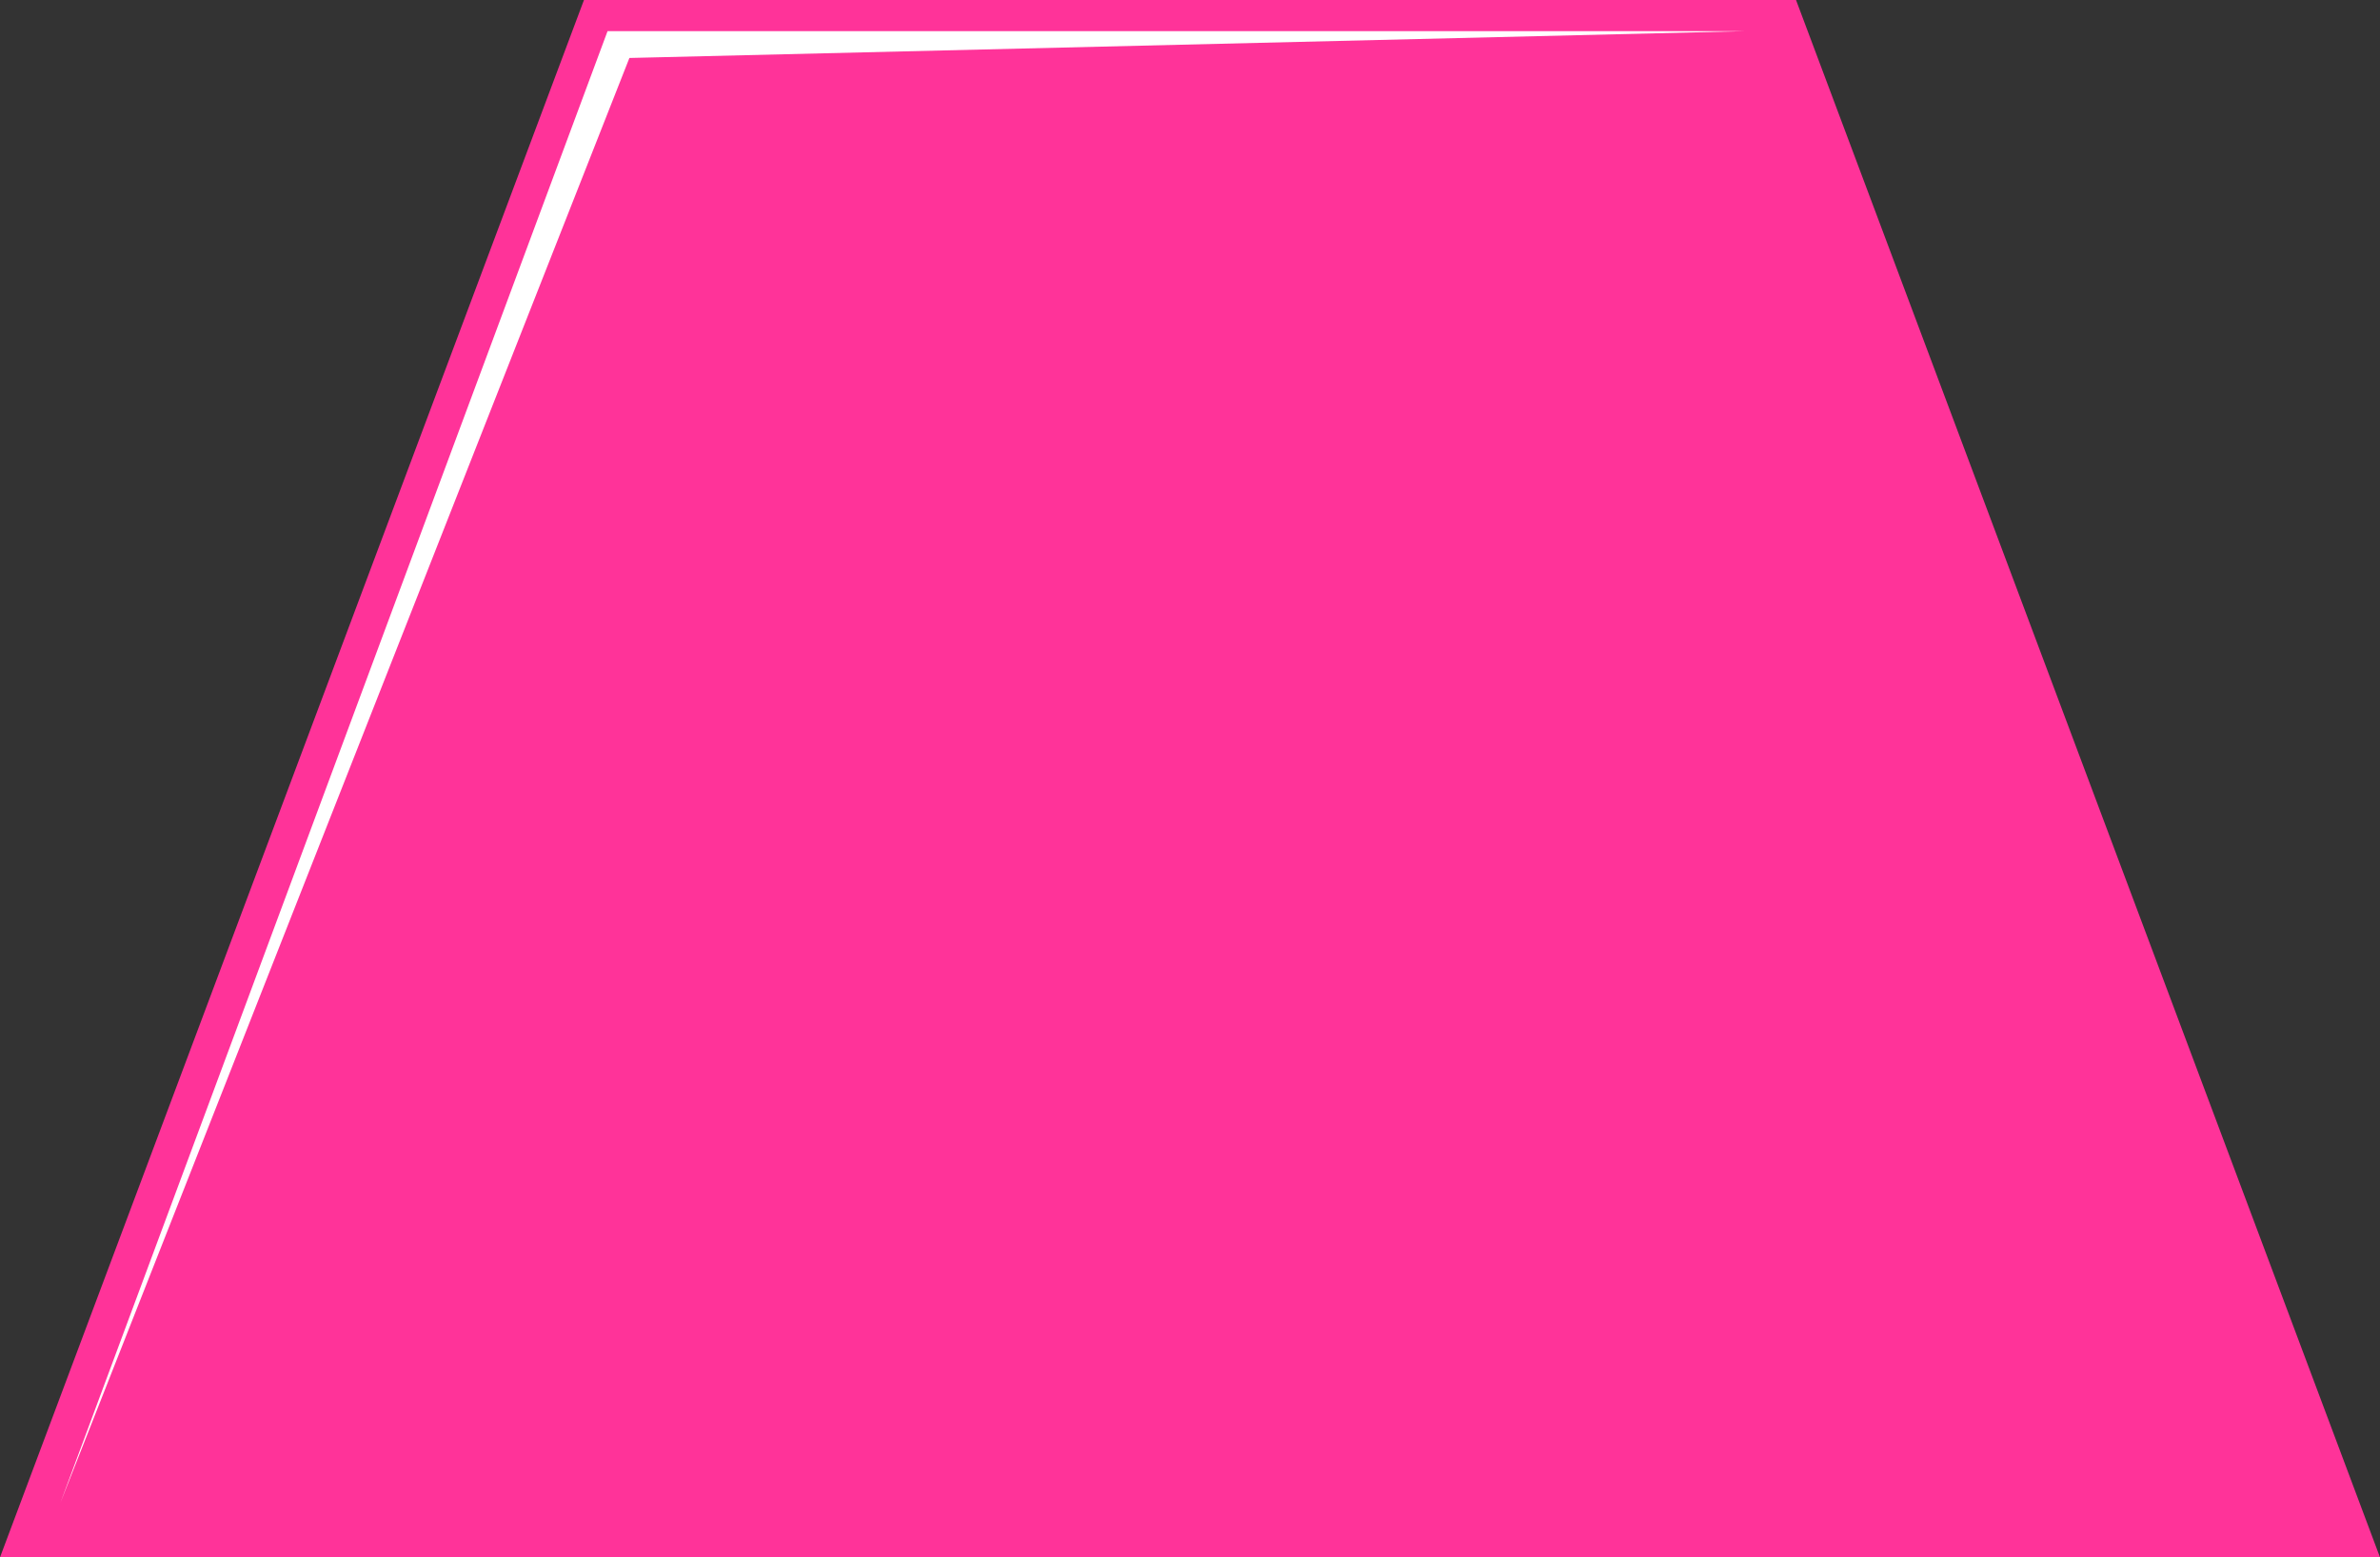 <svg xmlns="http://www.w3.org/2000/svg" viewBox="0 0 110 72"><rect x="0" y="0" width="110" height="72" fill="#333333" stroke="none"/><defs><style>.cls-1{isolation:isolate;}.cls-2,.cls-4{fill:#f39;}.cls-3{fill:#fff;}.cls-4{mix-blend-mode:multiply;}</style></defs><title>01</title><g class="cls-1"><g id="Layer_1" data-name="Layer 1"><polygon class="cls-2" points="110 72 83.01 0 26.99 0 0 72 110 72"/><polygon class="cls-3" points="2.79 69.48 28.08 1.44 80.67 1.44 29.09 2.68 2.79 69.48"/><polygon class="cls-4" points="84.11 7.89 107.78 70.53 21.61 70.53 105.15 69.28 84.11 7.89"/></g></g></svg>